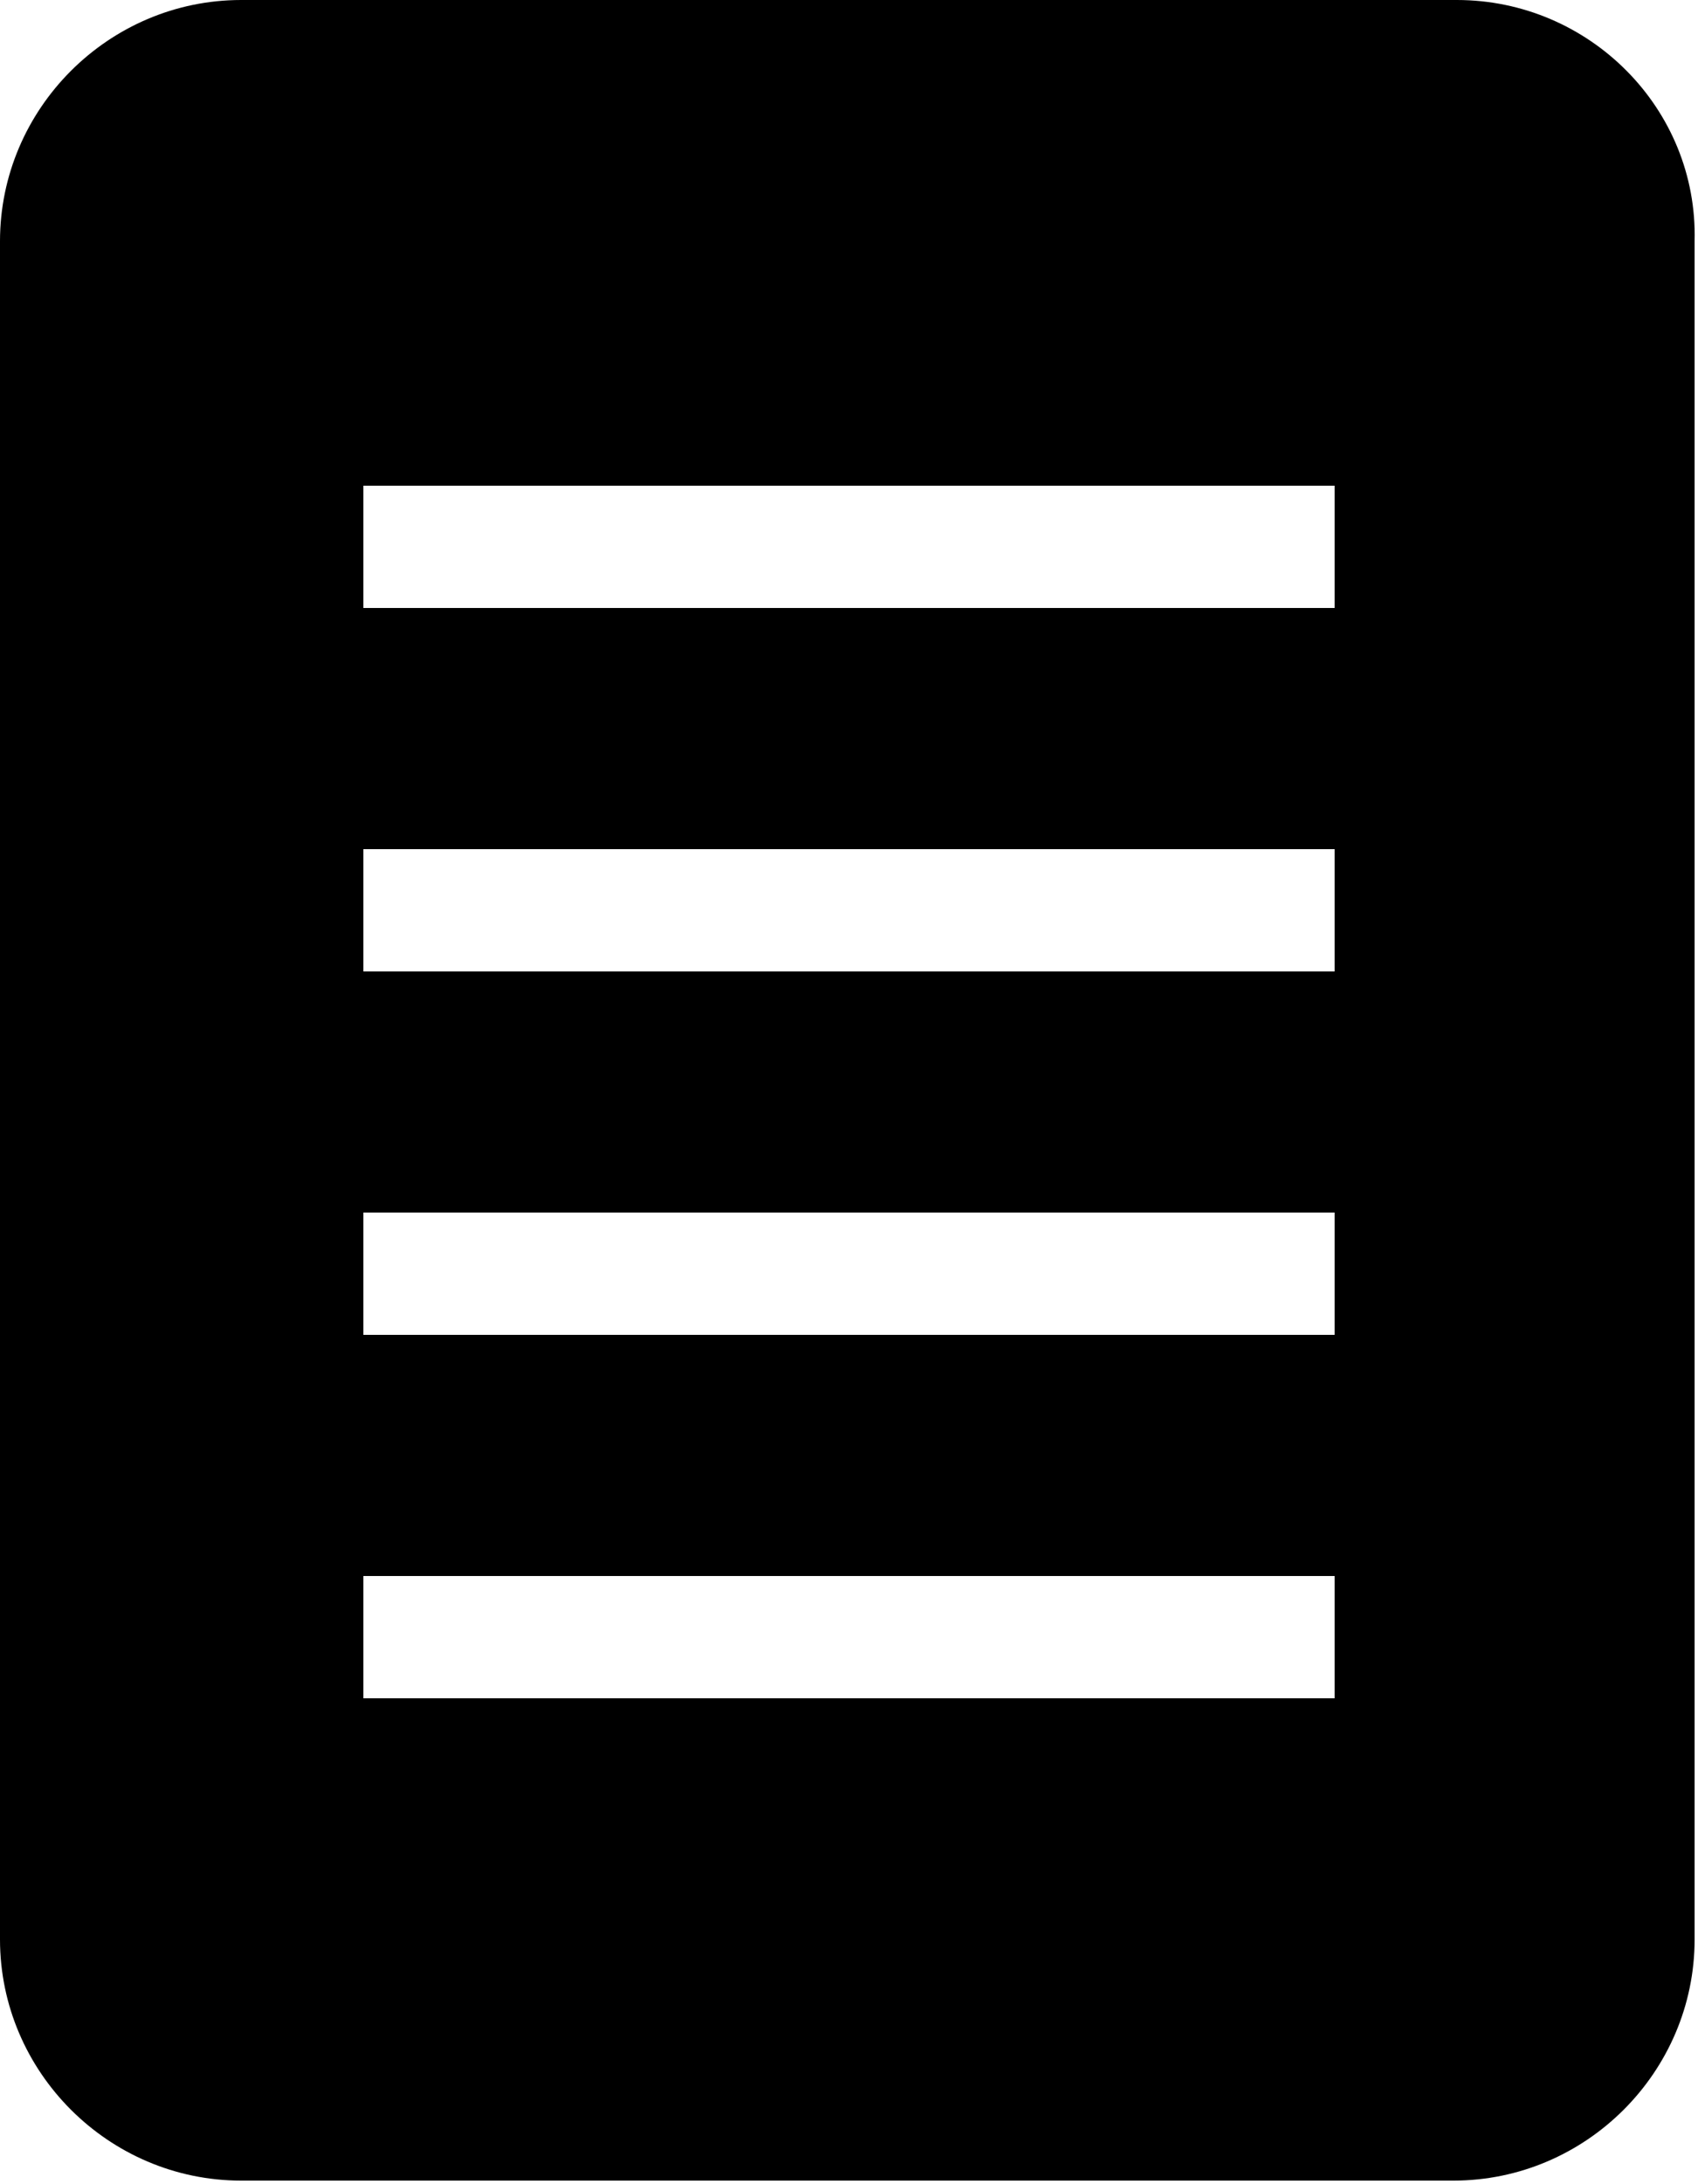 <?xml version="1.0" encoding="utf-8"?>
<!-- Generator: Adobe Illustrator 18.1.1, SVG Export Plug-In . SVG Version: 6.00 Build 0)  -->
<svg version="1.1" id="Layer_1" xmlns="http://www.w3.org/2000/svg" xmlns:xlink="http://www.w3.org/1999/xlink" x="0px" y="0px"
	 width="50px" height="64.3px" viewBox="0 0 50 64.3" enable-background="new 0 0 50 64.3" xml:space="preserve">
<g>
	<path d="M42.9,0H7.1C3.2,0,0,3.2,0,7.1v50c0,3.9,3.2,7.1,7.1,7.1h35.7c3.9,0,7.1-3.2,7.1-7.1v-50C50,3.2,46.8,0,42.9,0z M39.3,50
		H10.7v-3.6h28.6V50z M39.3,39.3H10.7v-3.6h28.6V39.3z M39.3,28.6H10.7V25h28.6V28.6z M39.3,17.9H10.7v-3.6h28.6V17.9z"/>
</g>
</svg>
